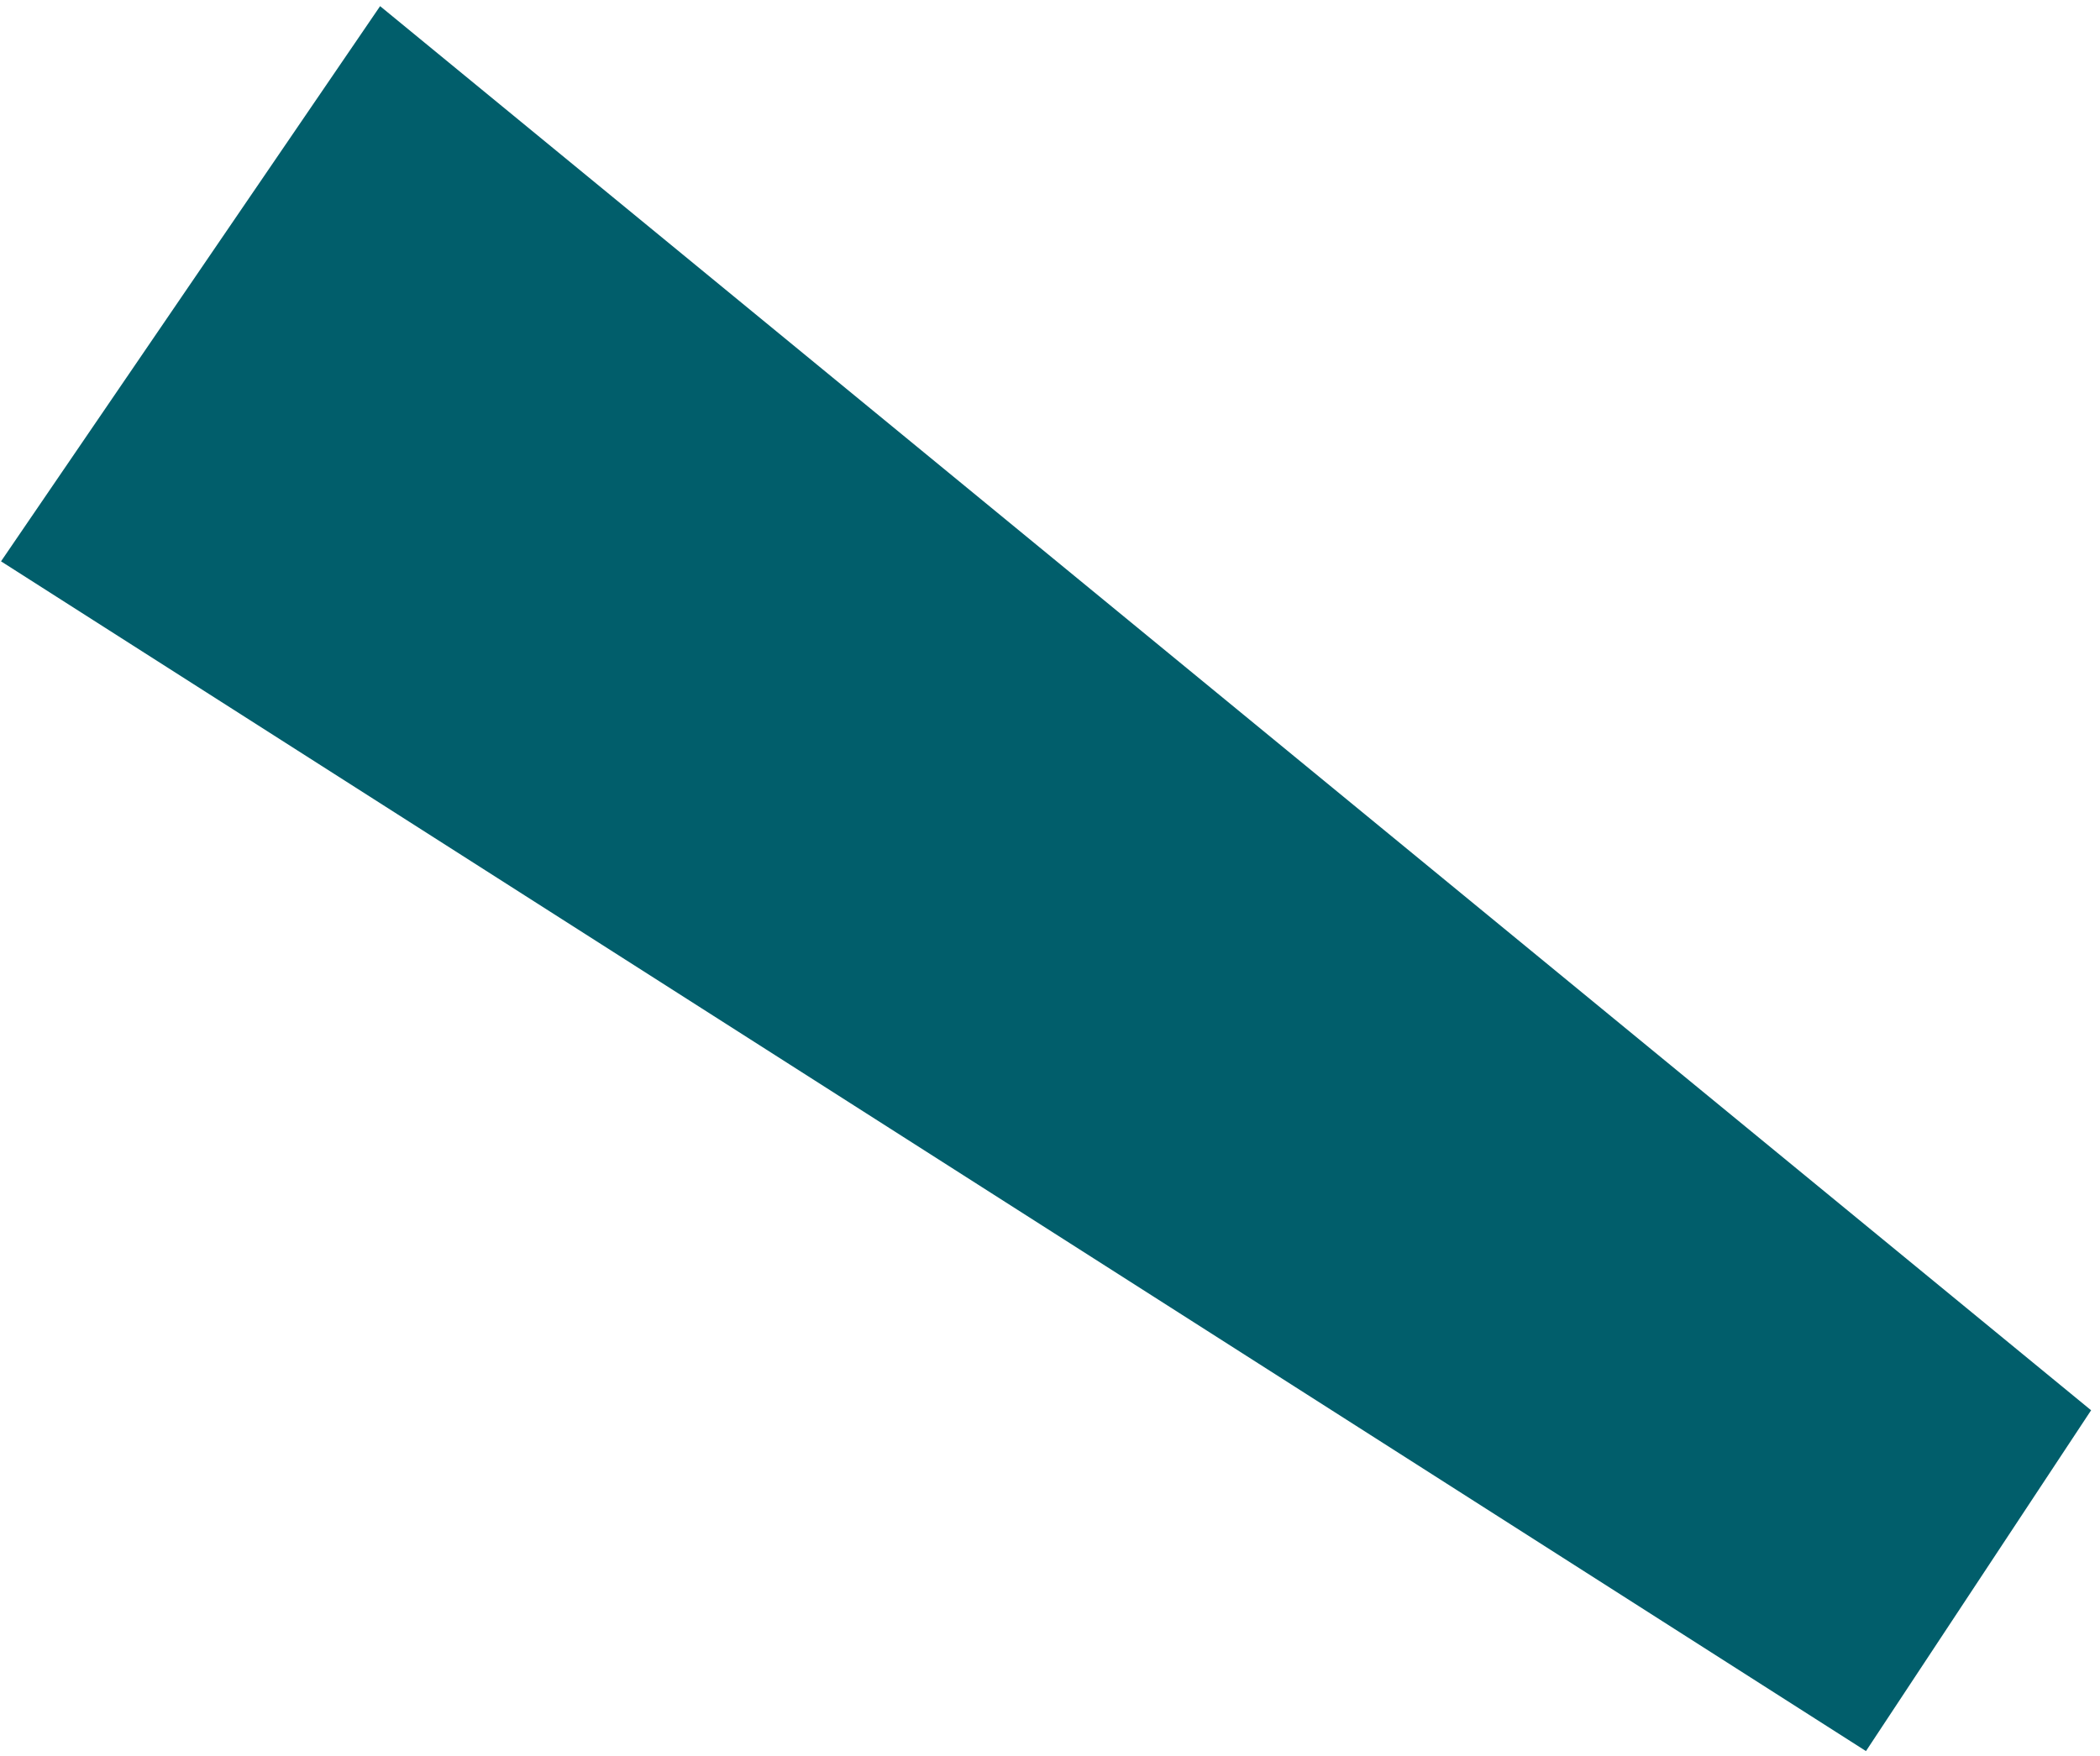 <svg width="220" height="184" viewBox="0 0 220 184" fill="none" xmlns="http://www.w3.org/2000/svg">
<path d="M0.107 58.821L39.821 0.644L219.068 147.78L195.483 183.493L0.107 58.821Z" fill="#015E6B"/>
</svg>
